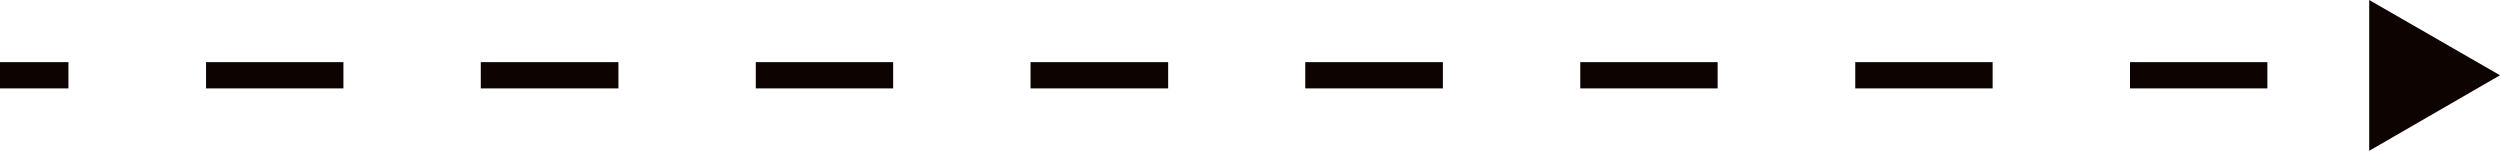 <svg width="95" height="5.73" viewBox="0 0 95 5.73" fill="none" xmlns="http://www.w3.org/2000/svg" xmlns:xlink="http://www.w3.org/1999/xlink">
	<desc>
			Created with Pixso.
	</desc>
	<defs/>
	<path id="Line 19" d="M90.03 0L90.03 2.86L90.03 5.73L95 2.86L90.03 0ZM2.6 2.36L0 2.36L0 3.36L2.6 3.36L2.6 2.36ZM13.05 2.36L7.83 2.36L7.83 3.36L13.05 3.36L13.05 2.36ZM23.5 2.36L18.27 2.36L18.27 3.36L23.5 3.36L23.5 2.36ZM33.94 2.36L28.72 2.36L28.72 3.36L33.94 3.36L33.94 2.36ZM44.39 2.36L39.16 2.36L39.16 3.36L44.39 3.36L44.39 2.36ZM54.83 2.36L49.6 2.36L49.6 3.36L54.83 3.36L54.83 2.36ZM65.27 2.36L60.05 2.36L60.05 3.36L65.27 3.36L65.27 2.36ZM75.72 2.36L70.5 2.36L70.5 3.36L75.72 3.36L75.72 2.36ZM86.16 2.36L80.94 2.36L80.94 3.36L86.16 3.36L86.16 2.36Z" fill="#0D0300" fill-opacity="1" fill-rule="evenodd"/>
</svg>
